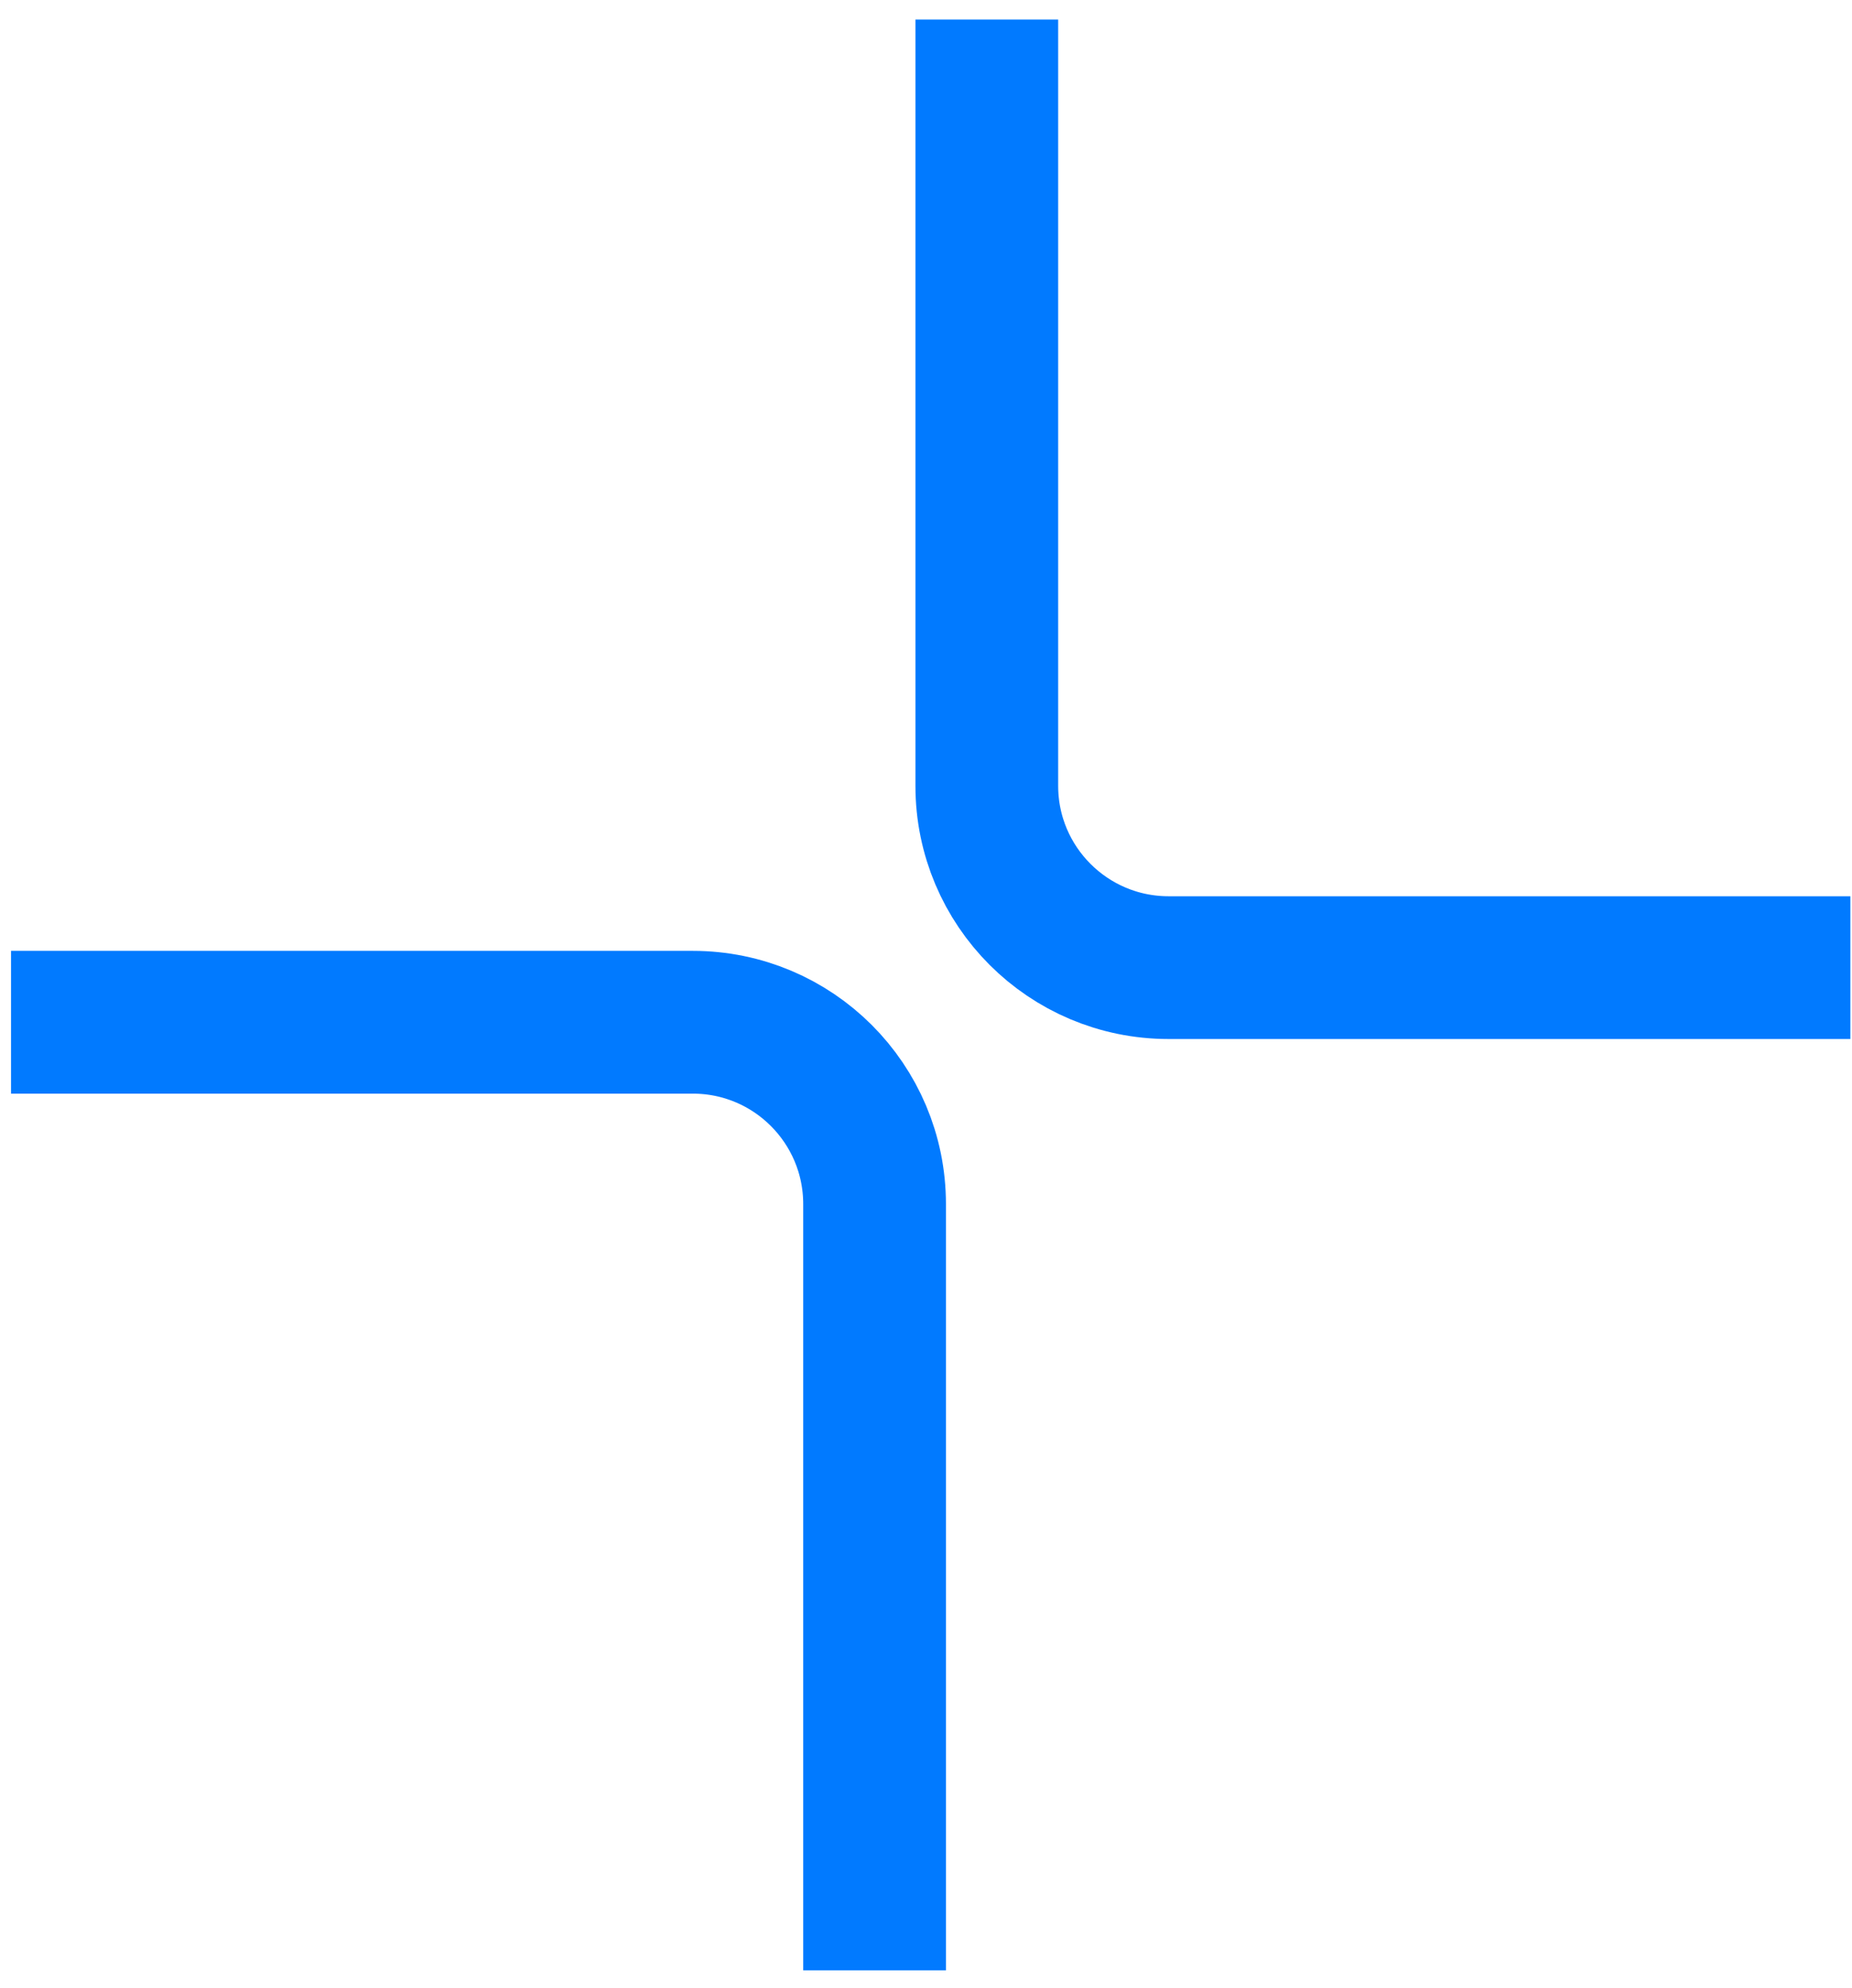 <svg width="82" height="88" viewBox="0 0 82 88" fill="none" xmlns="http://www.w3.org/2000/svg">
<path d="M0.488 45.252H30.675C35.12 45.252 38.723 48.856 38.723 53.301V87.222" stroke="#017AFF" stroke-width="6.32" stroke-linejoin="round"/>
<path d="M81.927 42.834H51.741C47.296 42.834 43.692 39.231 43.692 34.786V0.865" stroke="#017AFF" stroke-width="6.32" stroke-linejoin="round"/>
</svg>

